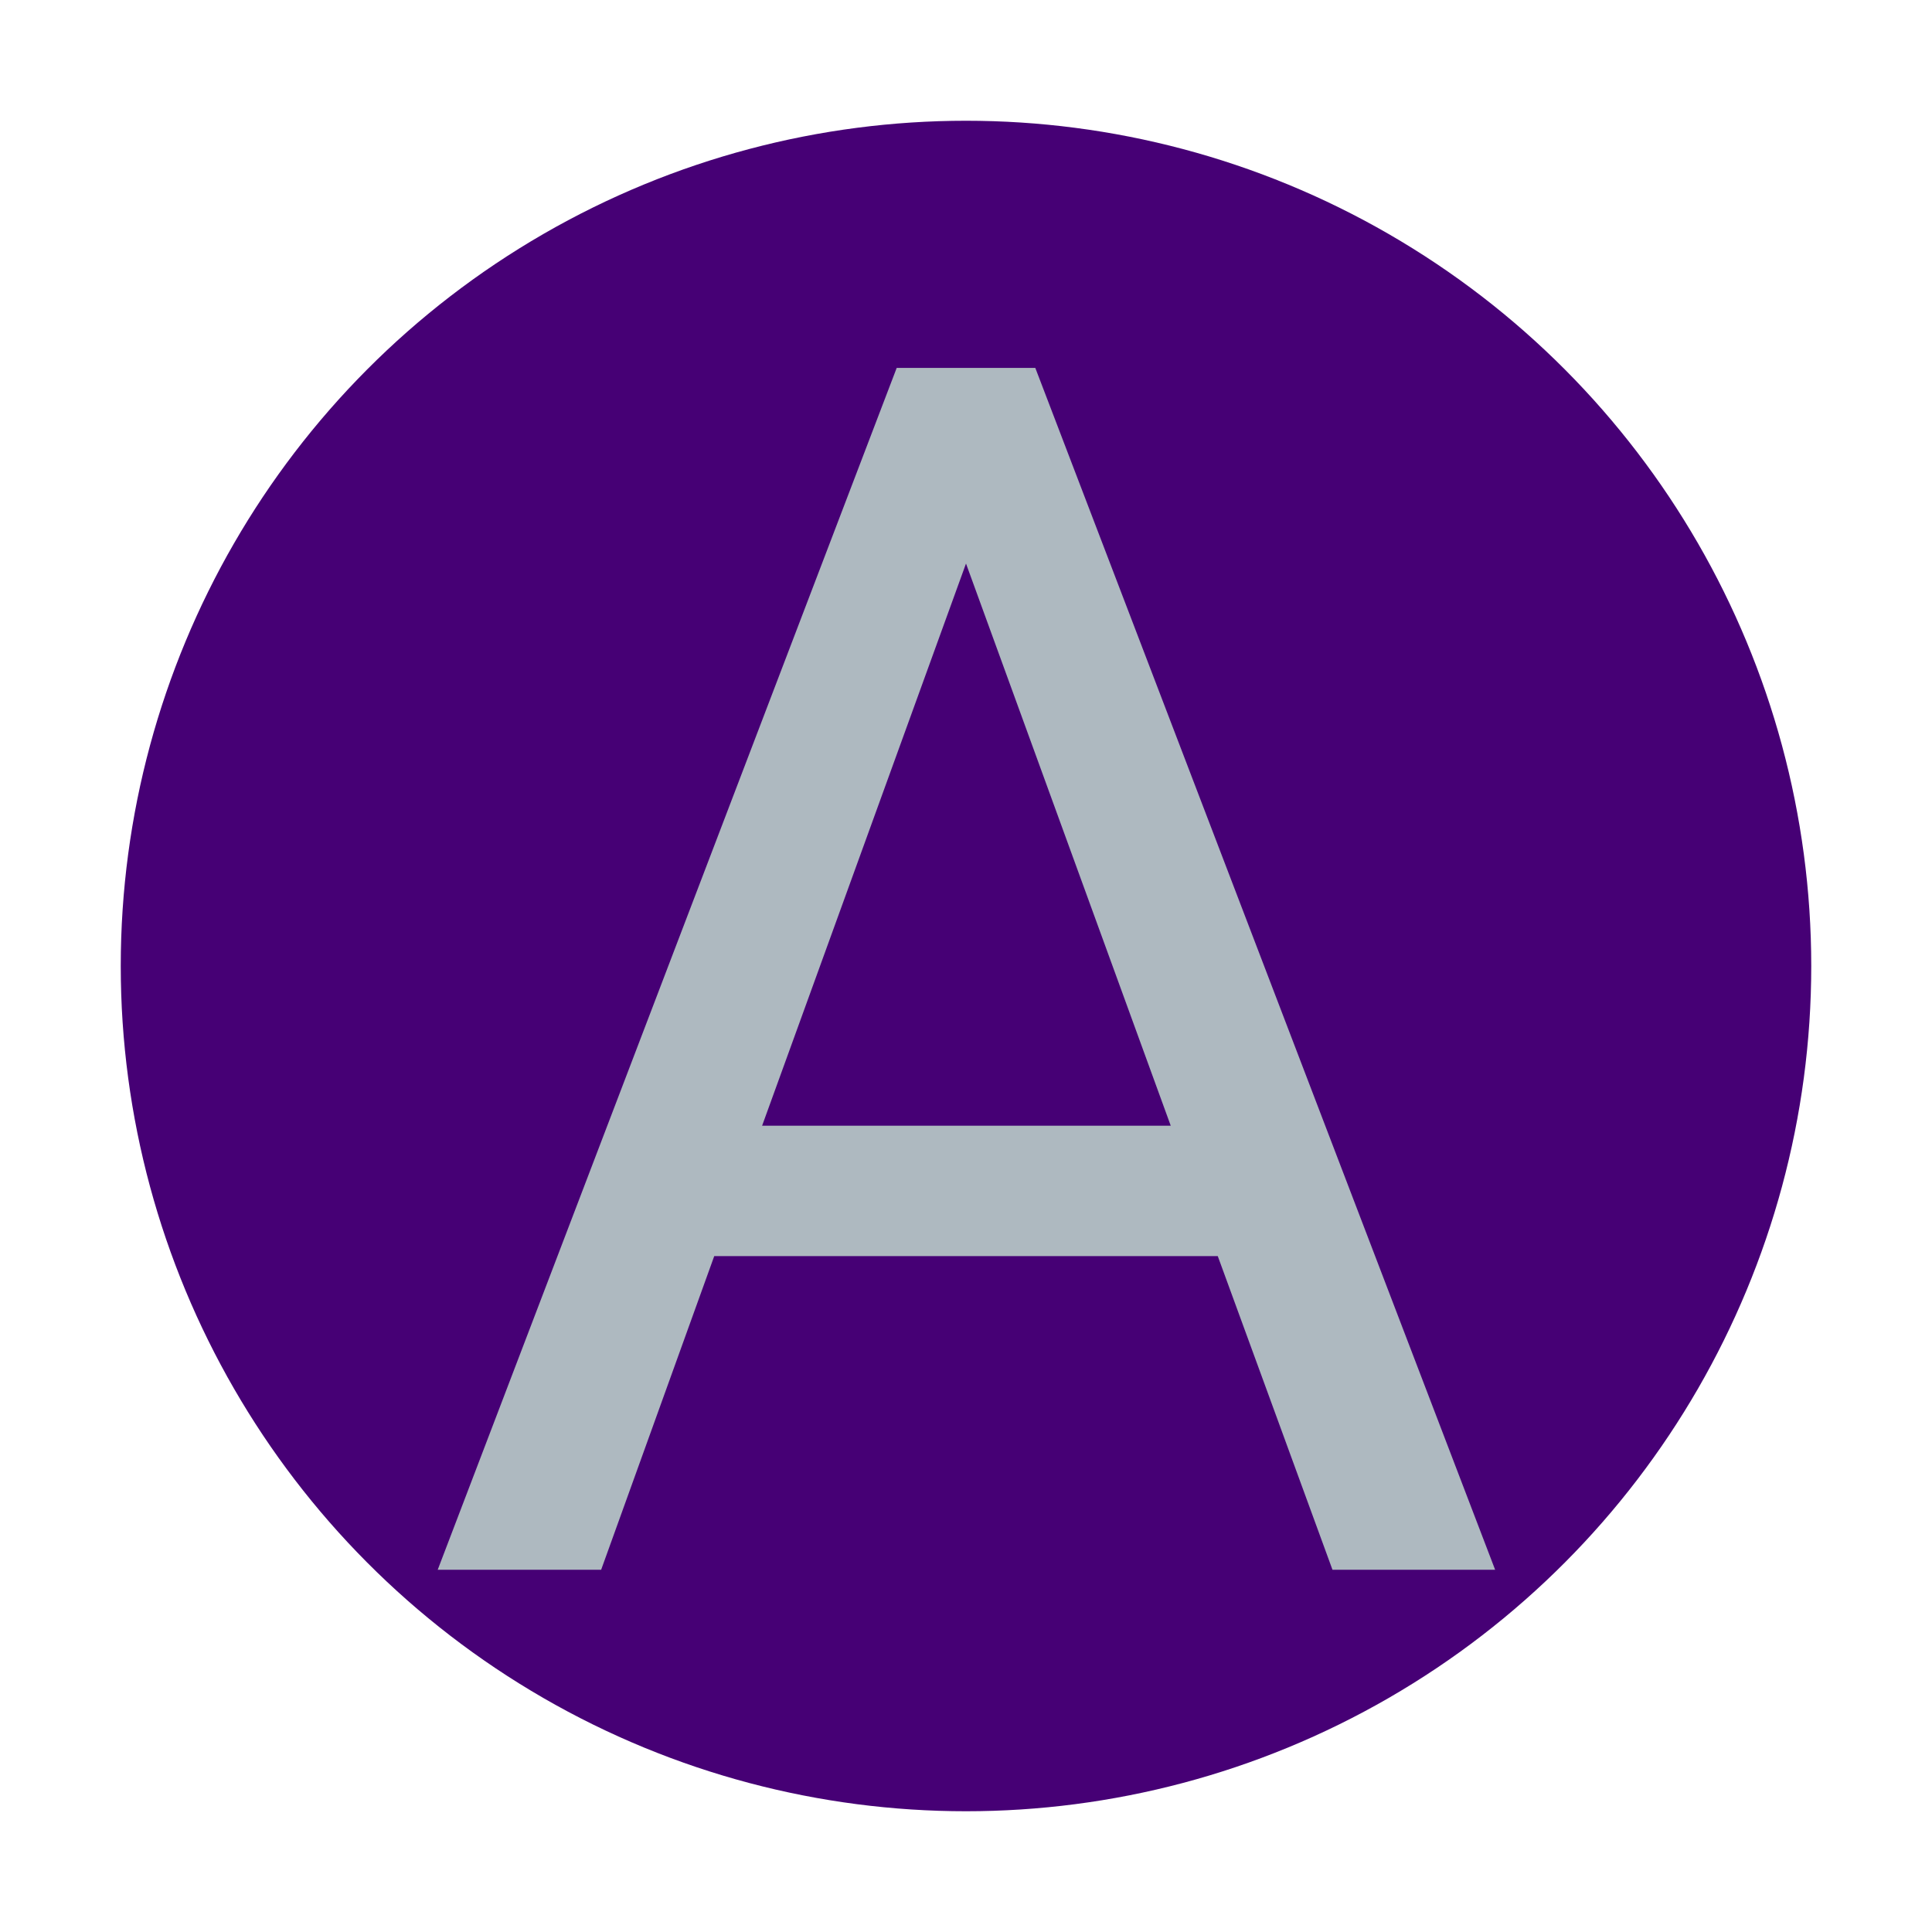 <svg width="32" height="32" viewBox="0 0 32 32" fill="none" xmlns="http://www.w3.org/2000/svg">
<circle cx="16" cy="16" r="14" fill="#460075"/>
<path d="M20.17 20.805H11.83L9.957 26H7.25L14.852 6.094H17.148L24.764 26H22.07L20.17 20.805ZM12.623 18.645H19.391L16 9.334L12.623 18.645Z" fill="#AEB9C0"/>
</svg>
